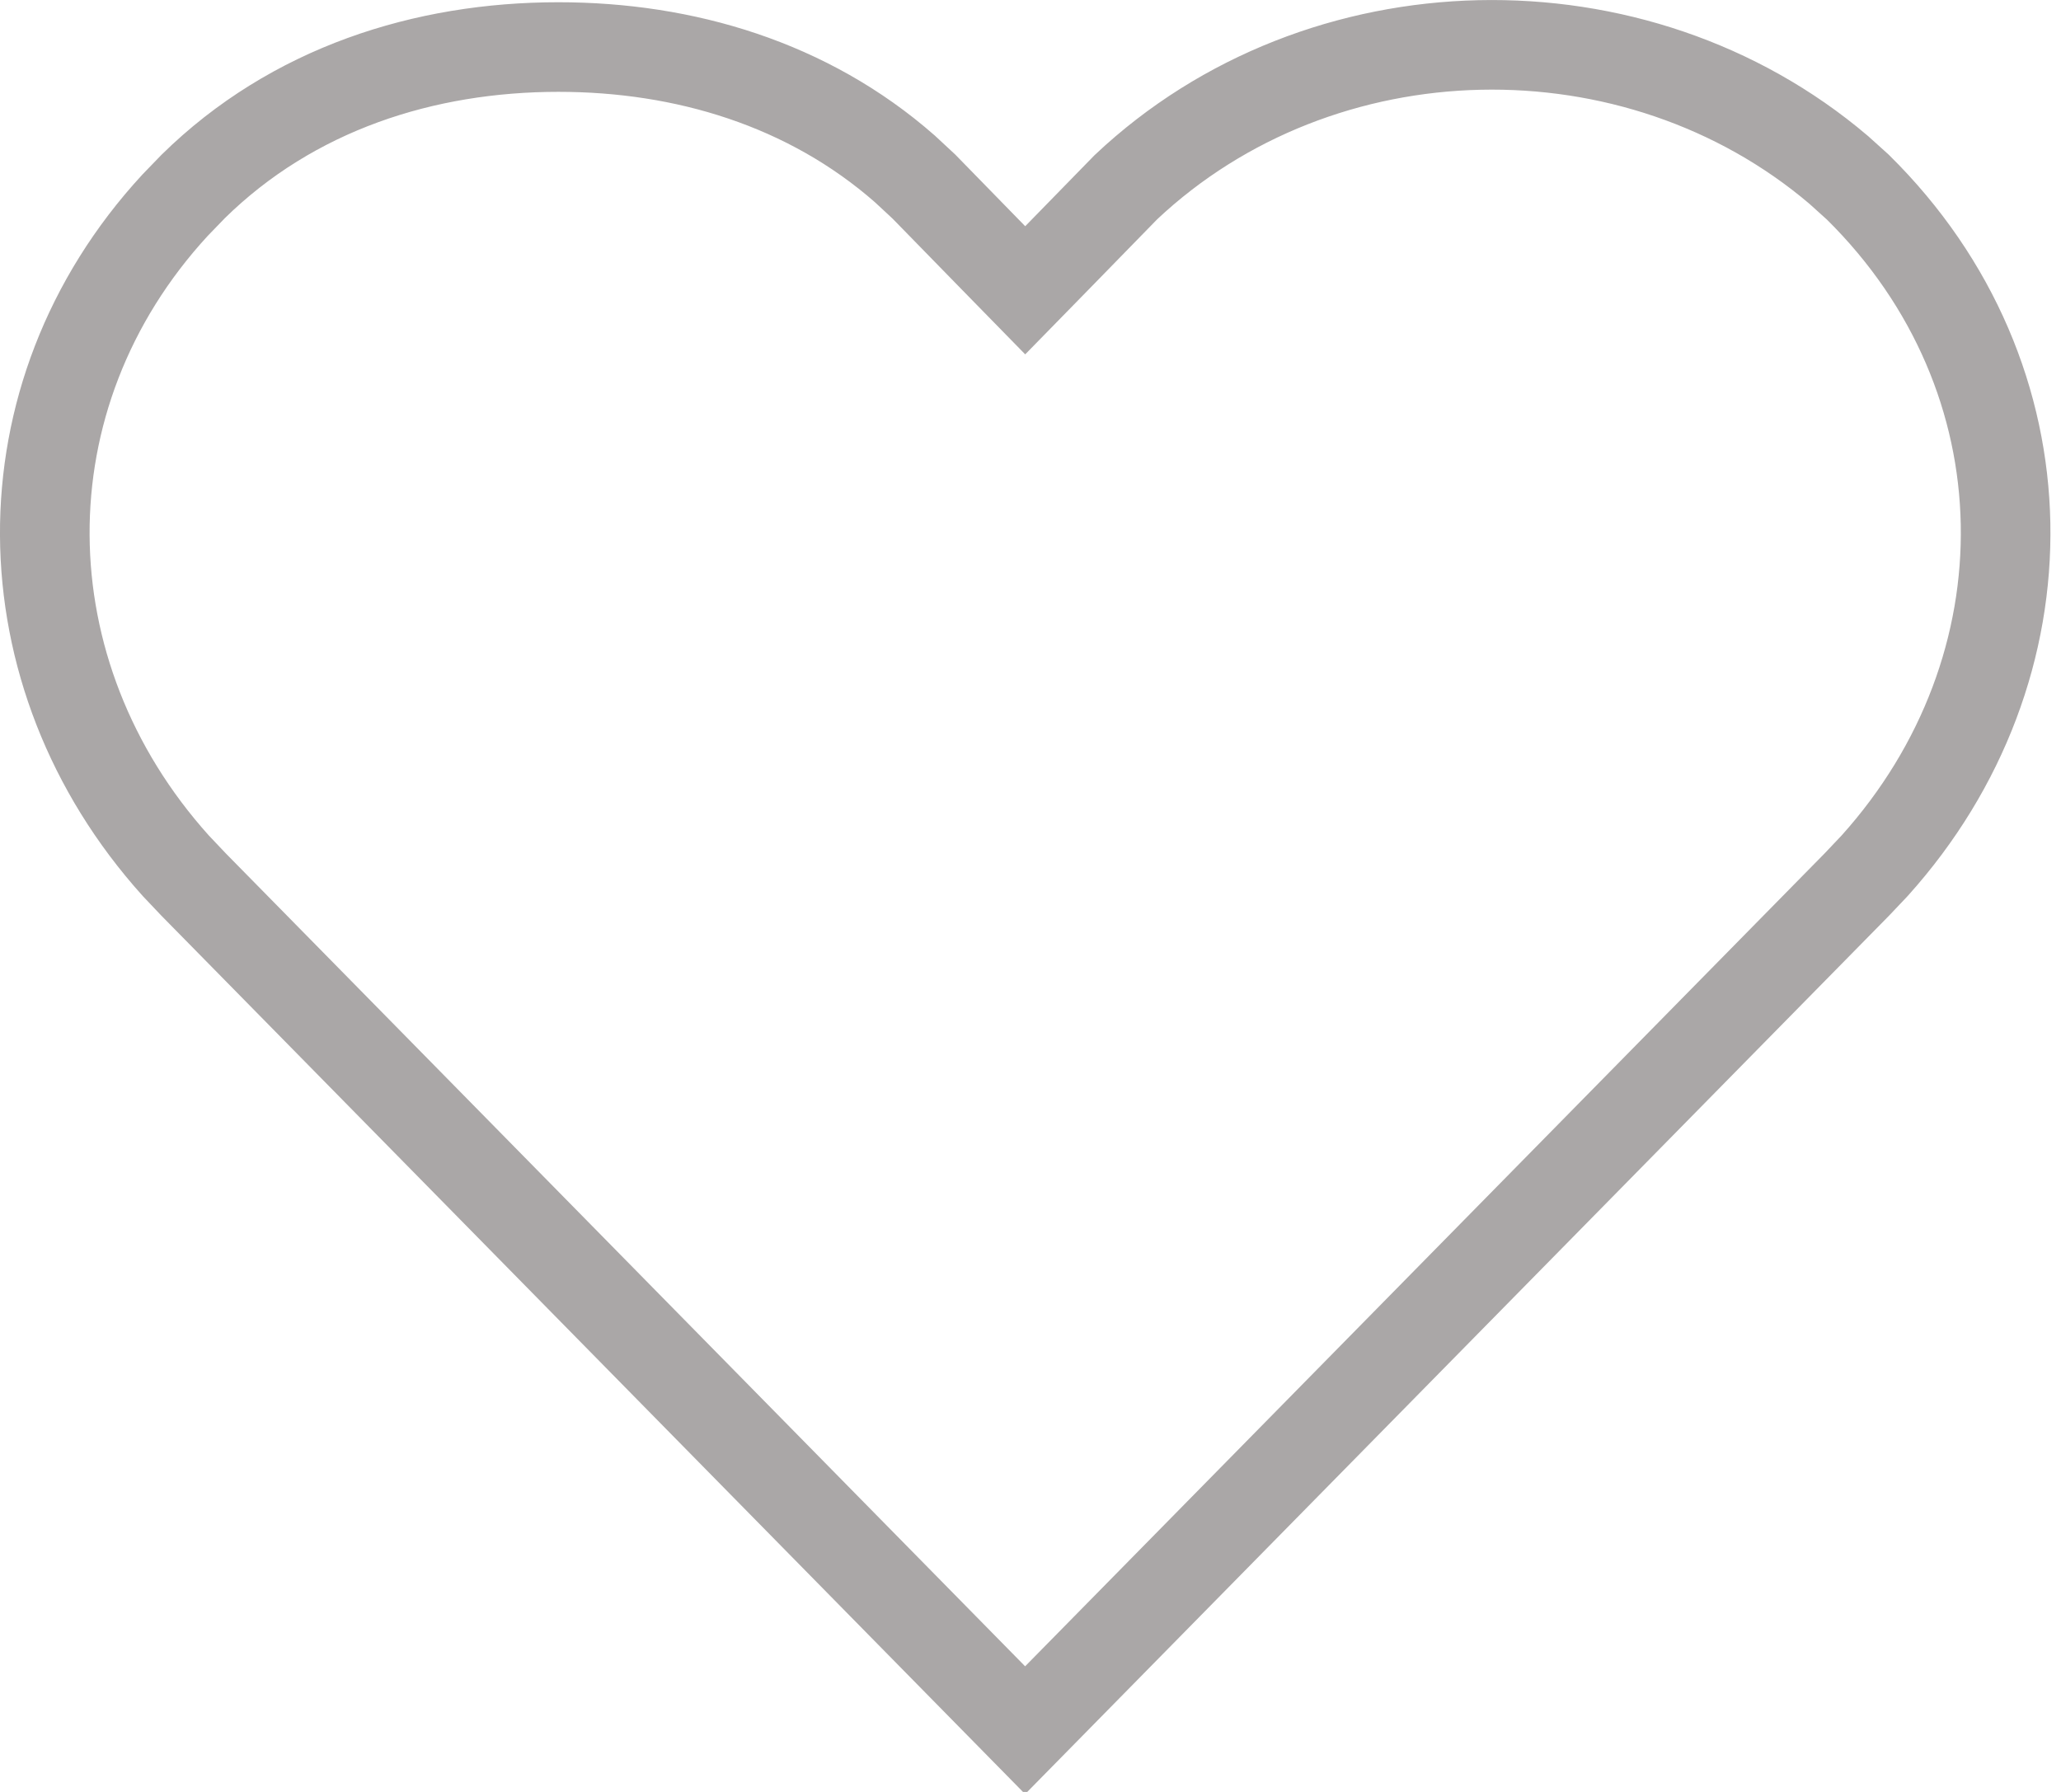 <svg width="23" height="20" viewBox="0 0 23 20" fill="none" xmlns="http://www.w3.org/2000/svg">
<path d="M12.565 2.089C14.743 0.037 18.257 -0.027 20.519 1.896L20.733 2.089C22.891 4.218 22.908 7.454 20.92 9.663L20.721 9.873L20.72 9.874L11.44 19.311L2.162 9.874L2.161 9.873L1.962 9.663C0.036 7.523 -0.008 4.419 1.953 2.291L2.156 2.081C3.264 0.992 4.735 0.525 6.232 0.525C7.637 0.525 9.017 0.936 10.098 1.885L10.31 2.082L11.083 2.874L11.441 3.24L11.799 2.874L12.565 2.089Z" stroke="#AAA7A7"/>
</svg>
